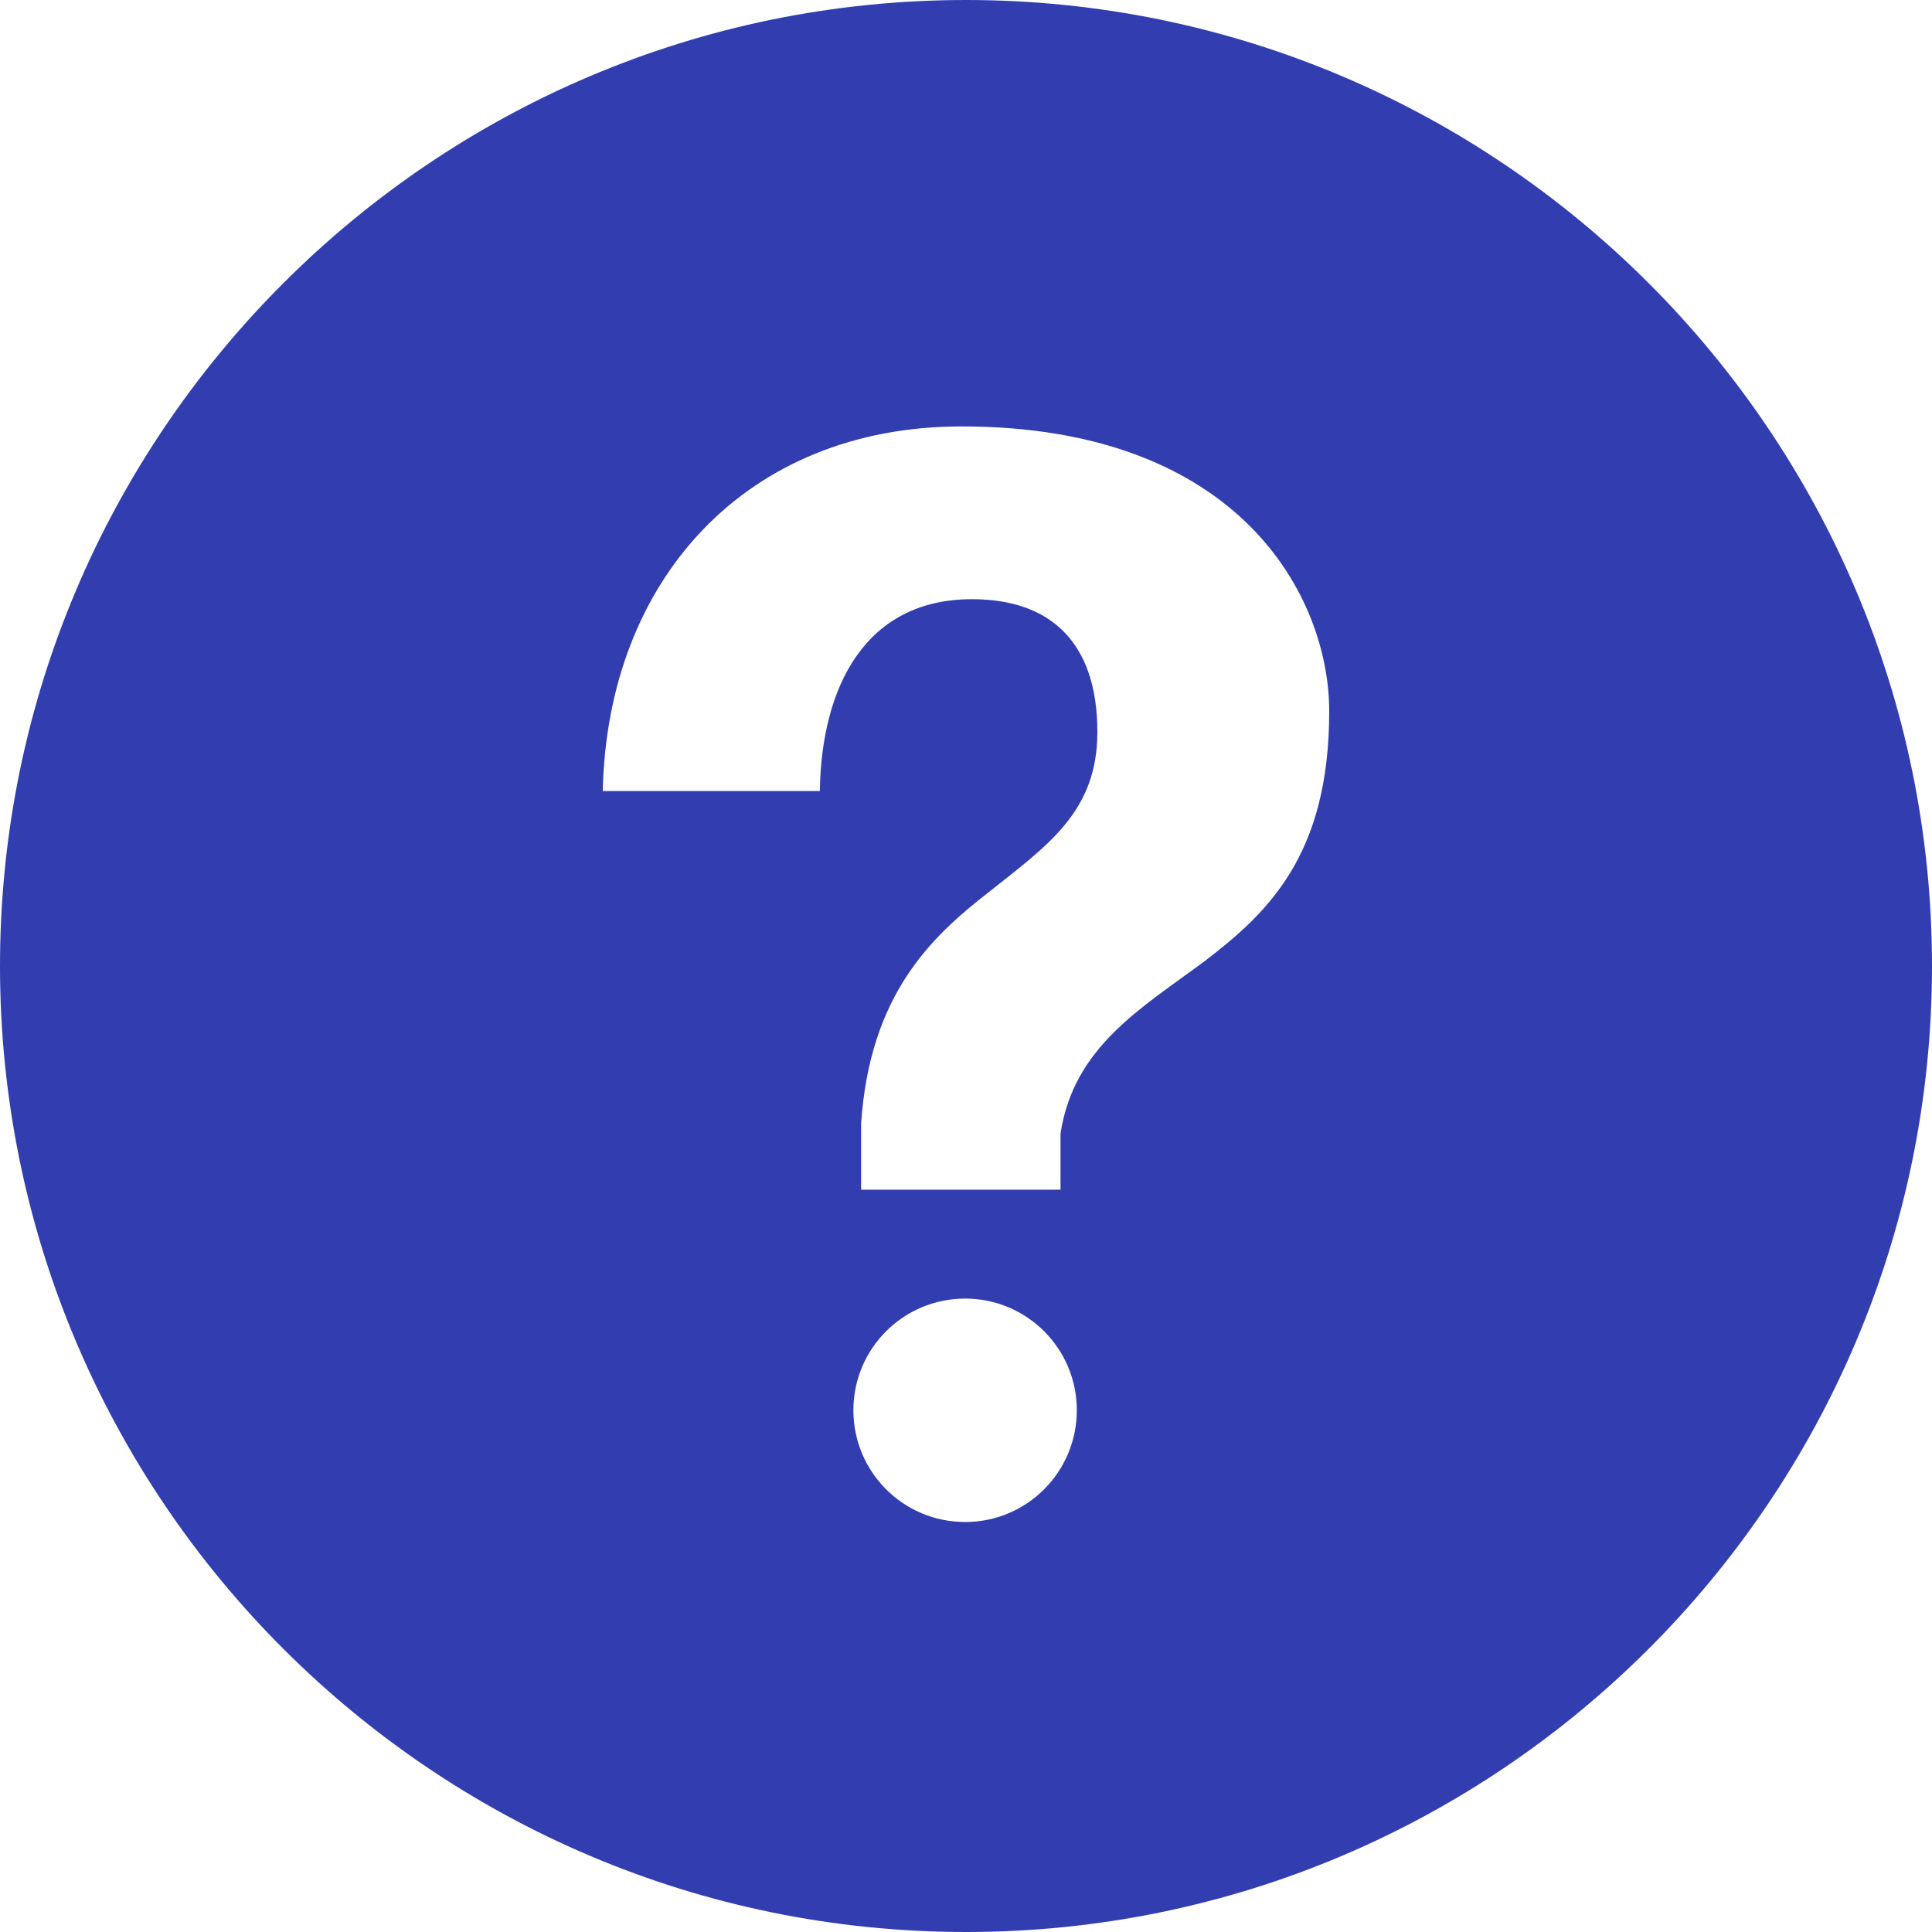 <svg width="12" height="12" viewBox="0 0 14 14" fill="none" xmlns="http://www.w3.org/2000/svg">
<path d="M7 0C3.14 0 0 3.14 0 7C0 10.86 3.14 14 7 14C10.86 14 14 10.86 14 7C14 3.14 10.86 0 7 0ZM6.994 11.029C6.546 11.029 6.184 10.667 6.184 10.219C6.184 9.772 6.546 9.41 6.994 9.41C7.441 9.41 7.803 9.772 7.803 10.219C7.803 10.667 7.441 11.029 6.994 11.029ZM8.733 6.962C8.273 7.305 7.781 7.583 7.685 8.214V8.621H6.24V8.14C6.304 7.209 6.743 6.792 7.171 6.46C7.588 6.128 7.952 5.883 7.952 5.305C7.952 4.652 7.61 4.342 7.043 4.342C6.273 4.342 5.952 4.973 5.941 5.732H4.368C4.4 4.203 5.406 3.09 6.968 3.09C8.99 3.09 9.632 4.331 9.632 5.154C9.632 6.192 9.193 6.61 8.733 6.962Z" fill="#323EAF"/>
</svg>

